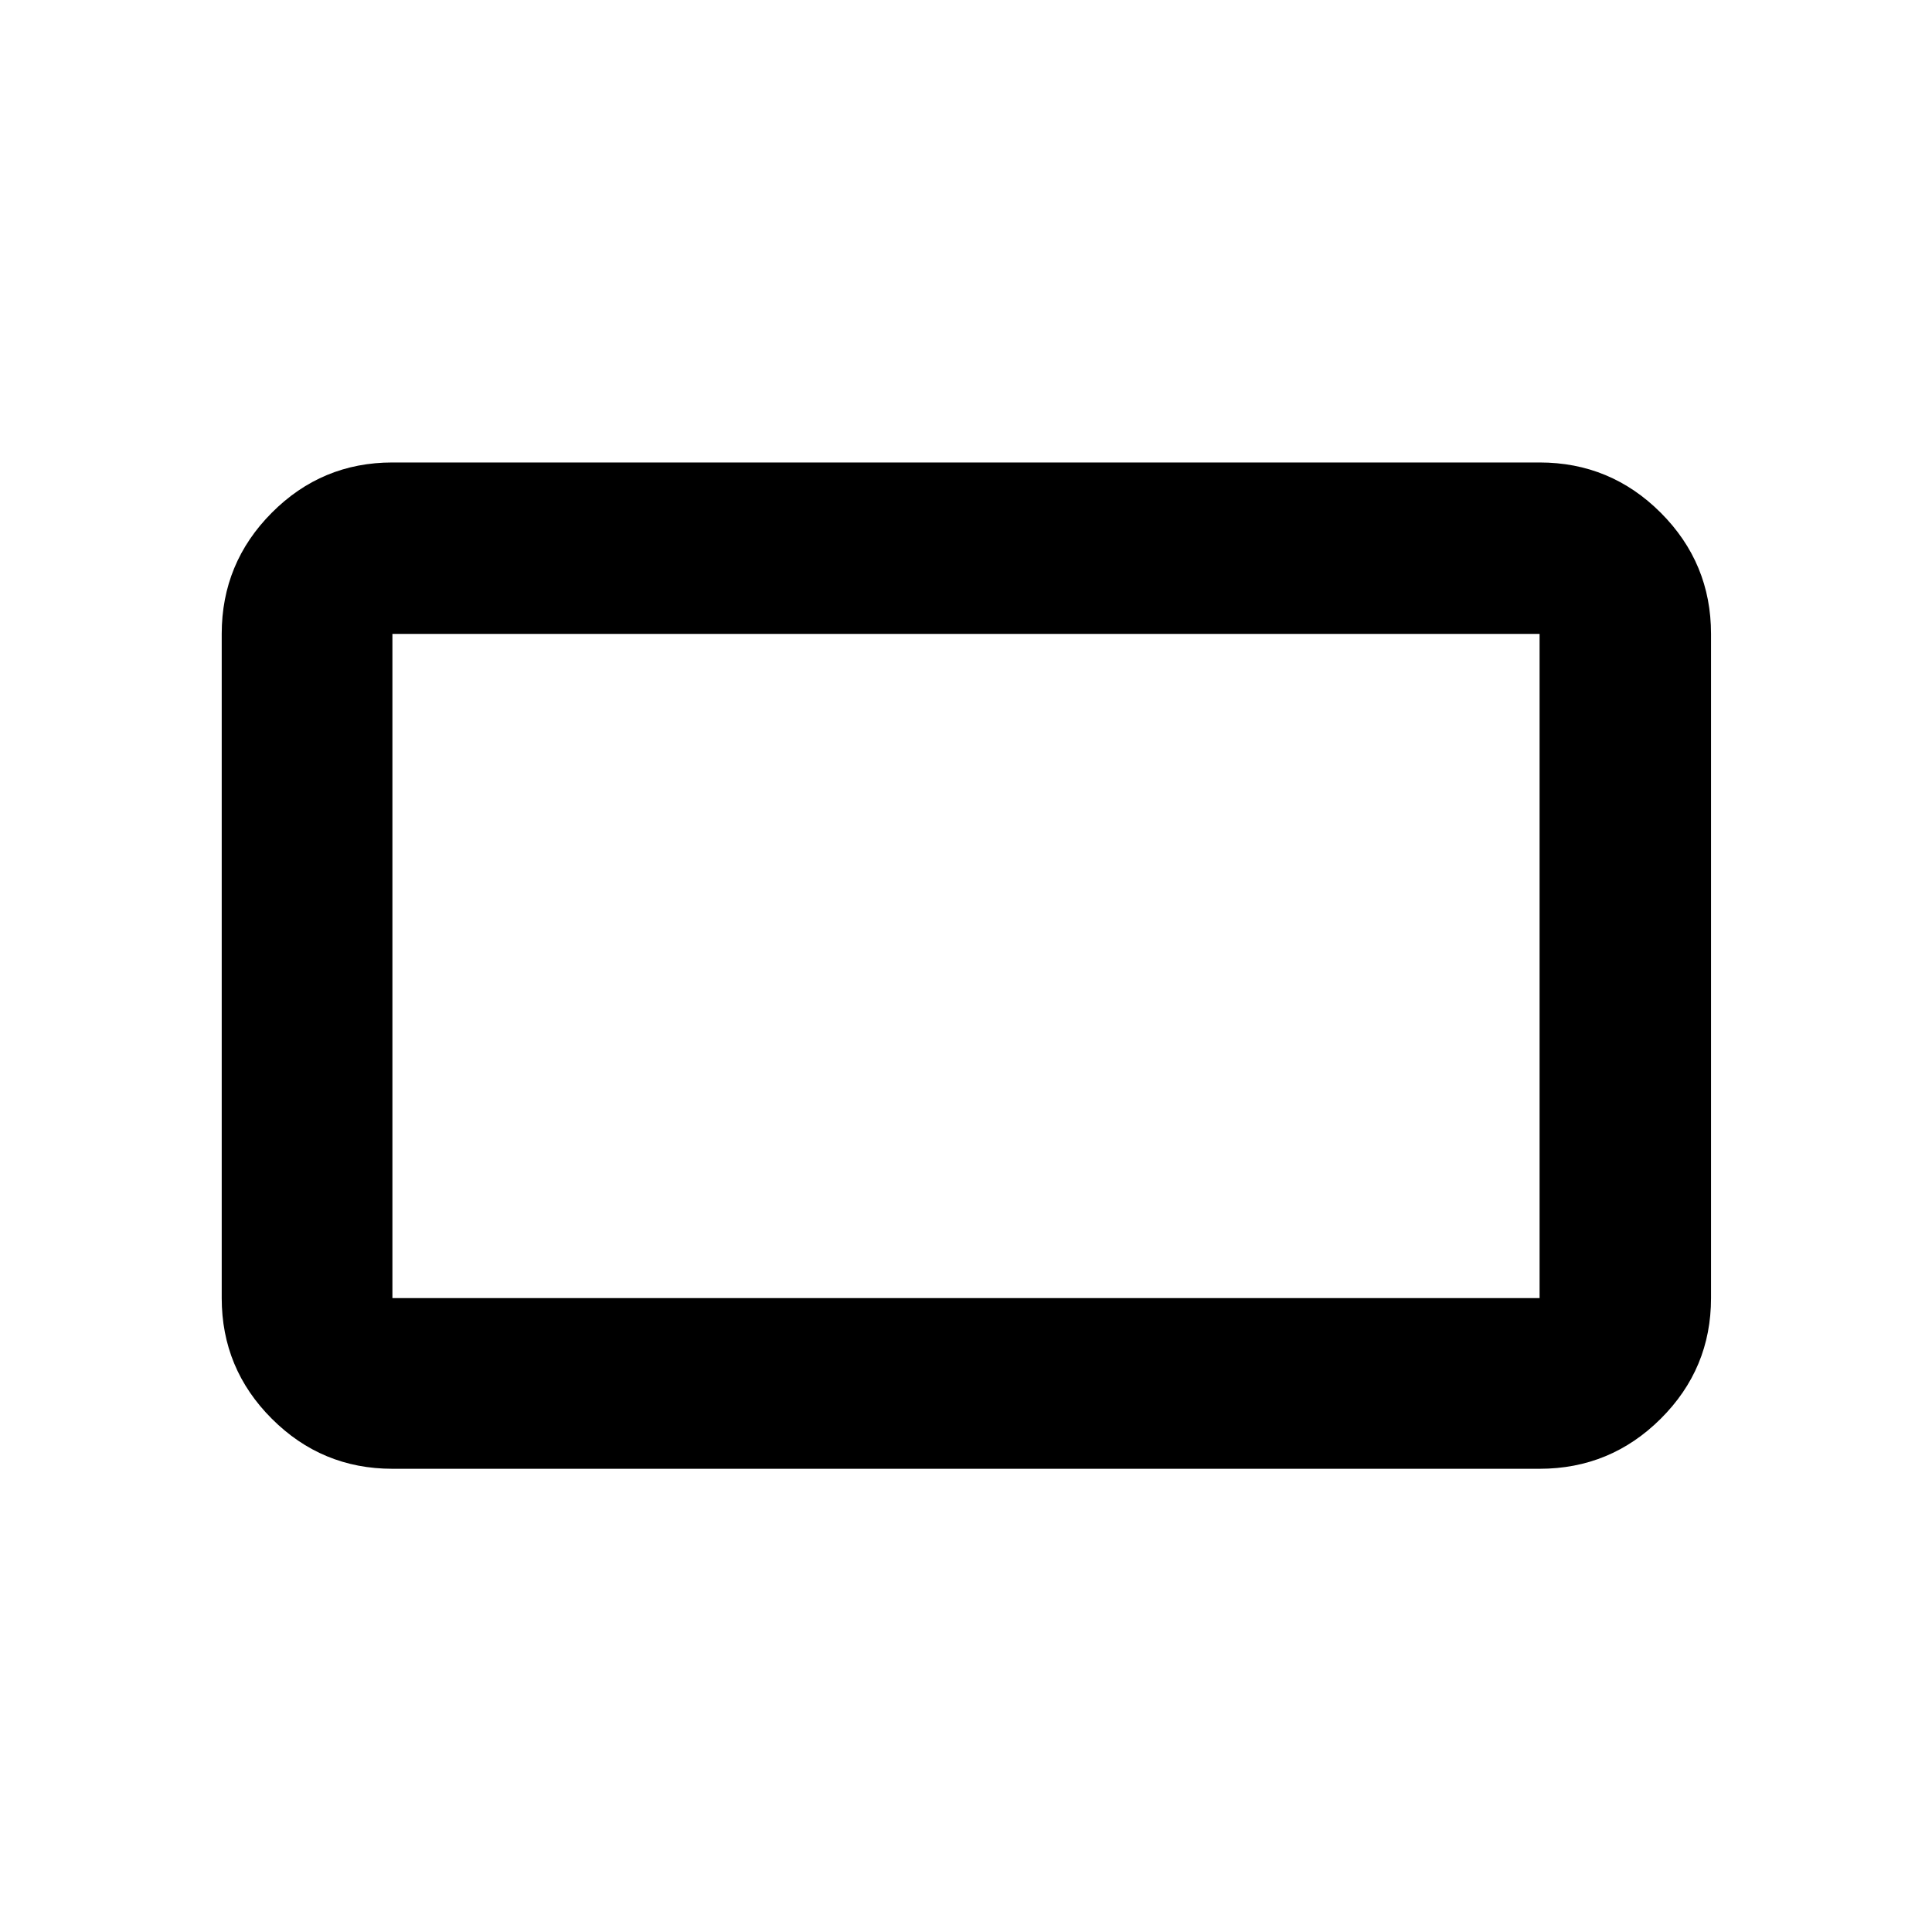 <svg xmlns="http://www.w3.org/2000/svg" height="40" viewBox="0 -960 960 960" width="40"><path d="M194.99-230.17q-35.07 0-59.94-24.88-24.88-24.87-24.88-59.94v-330.02q0-35.22 24.88-60.21 24.87-24.98 59.94-24.98h570.02q35.22 0 60.21 24.98 24.98 24.99 24.98 60.21v330.02q0 35.07-24.98 59.94-24.99 24.88-60.21 24.88H194.99Zm0-84.82h570.02v-330.02H194.99v330.02Zm0 0v-330.02 330.02Z"/></svg>